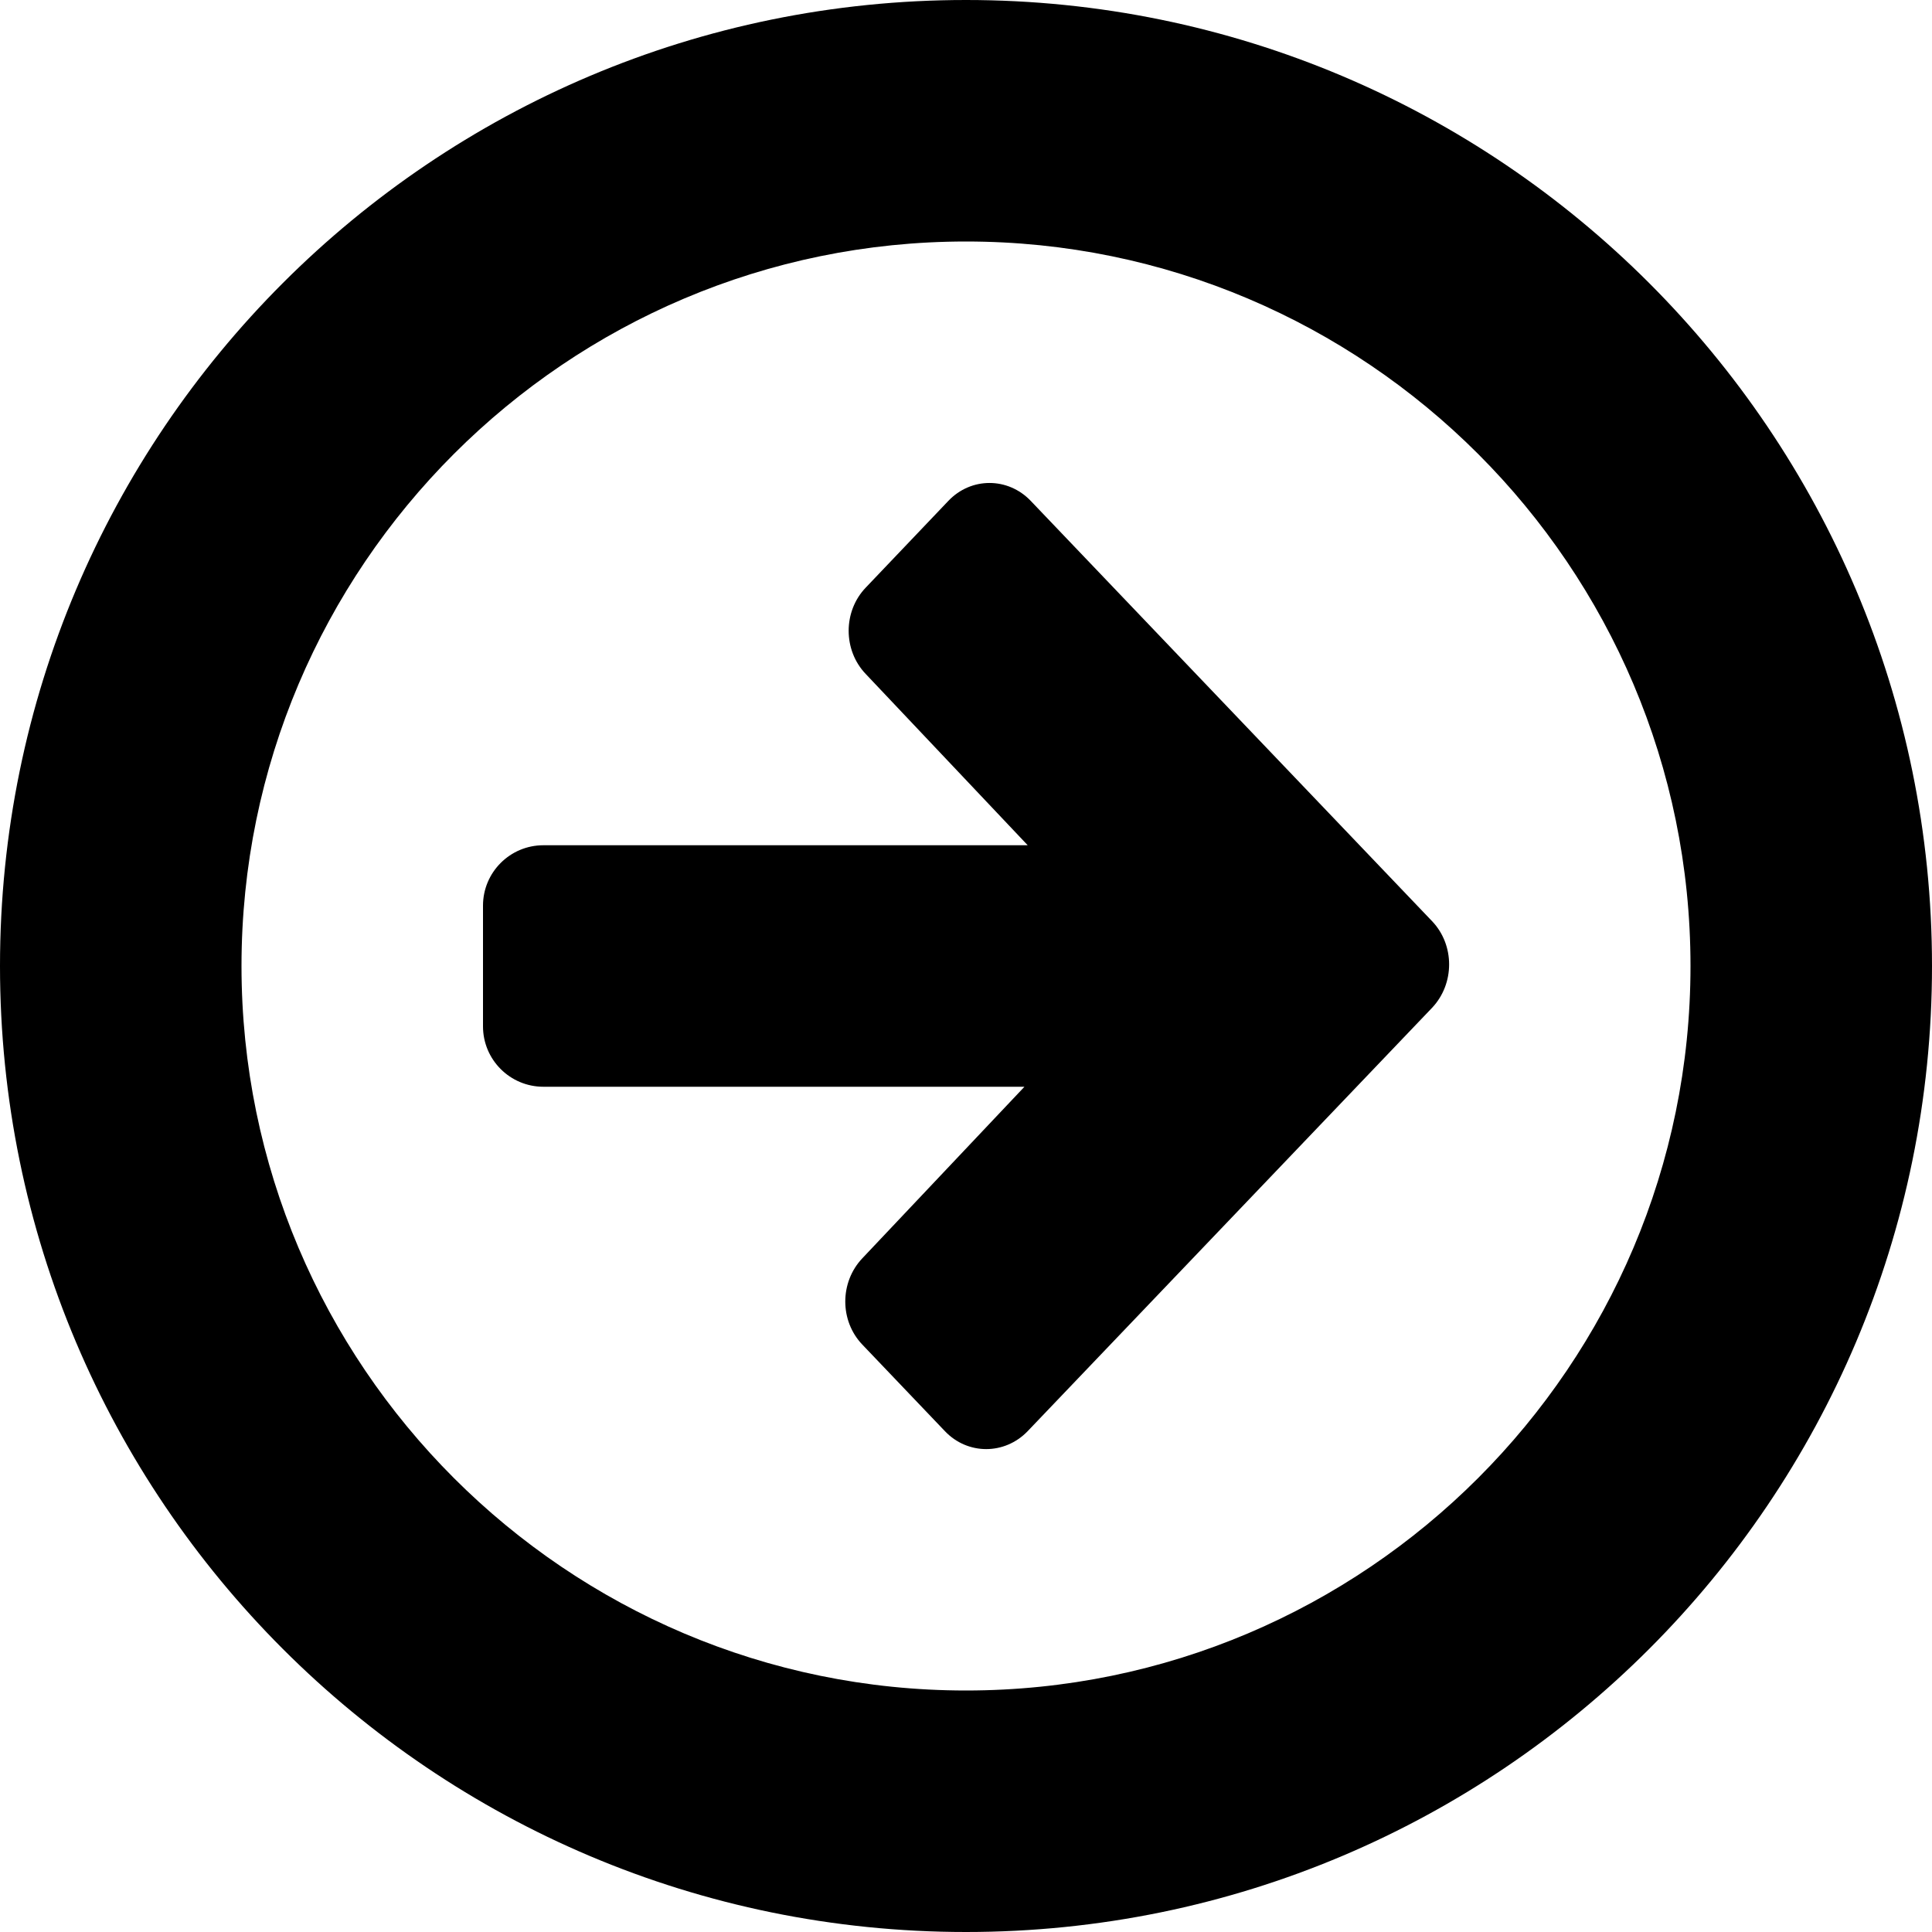 <?xml version="1.0" encoding="iso-8859-1"?>
<!-- Generator: Adobe Illustrator 16.0.0, SVG Export Plug-In . SVG Version: 6.00 Build 0)  -->
<!DOCTYPE svg PUBLIC "-//W3C//DTD SVG 1.1//EN" "http://www.w3.org/Graphics/SVG/1.1/DTD/svg11.dtd">
<svg version="1.1" id="Layer_1" xmlns="http://www.w3.org/2000/svg" xmlns:xlink="http://www.w3.org/1999/xlink" x="0px" y="0px"
	 width="16px" height="16px" viewBox="0 0 16 16" style="enable-background:new 0 0 16 16;" xml:space="preserve">
<g id="Right_Circle_4">
	<path d="M4.5,9h3.984l-1.342,1.42c-0.189,0.199-0.189,0.519,0,0.716l0.684,0.717c0.188,0.197,0.494,0.197,0.684,0l3.35-3.507
		c0.188-0.199,0.188-0.52,0-0.717L8.537,4.149c-0.189-0.199-0.496-0.199-0.684,0L7.17,4.866c-0.189,0.197-0.189,0.519,0,0.716
		L8.511,7H4.5C4.224,7,4,7.224,4,7.5v1C4,8.776,4.224,9,4.5,9z"/>
	<path style="fill-rule:evenodd;clip-rule:evenodd;" d="M8,0C3.582,0,0,3.582,0,8s3.582,8,8,8s8-3.582,8-8S12.418,0,8,0z M8,14
		c-3.309,0-6-2.691-6-6s2.691-6,6-6s6,2.691,6,6S11.309,14,8,14z"/>
</g>
<g>
</g>
<g>
</g>
<g>
</g>
<g>
</g>
<g>
</g>
<g>
</g>
<g>
</g>
<g>
</g>
<g>
</g>
<g>
</g>
<g>
</g>
<g>
</g>
<g>
</g>
<g>
</g>
<g>
</g>
</svg>
